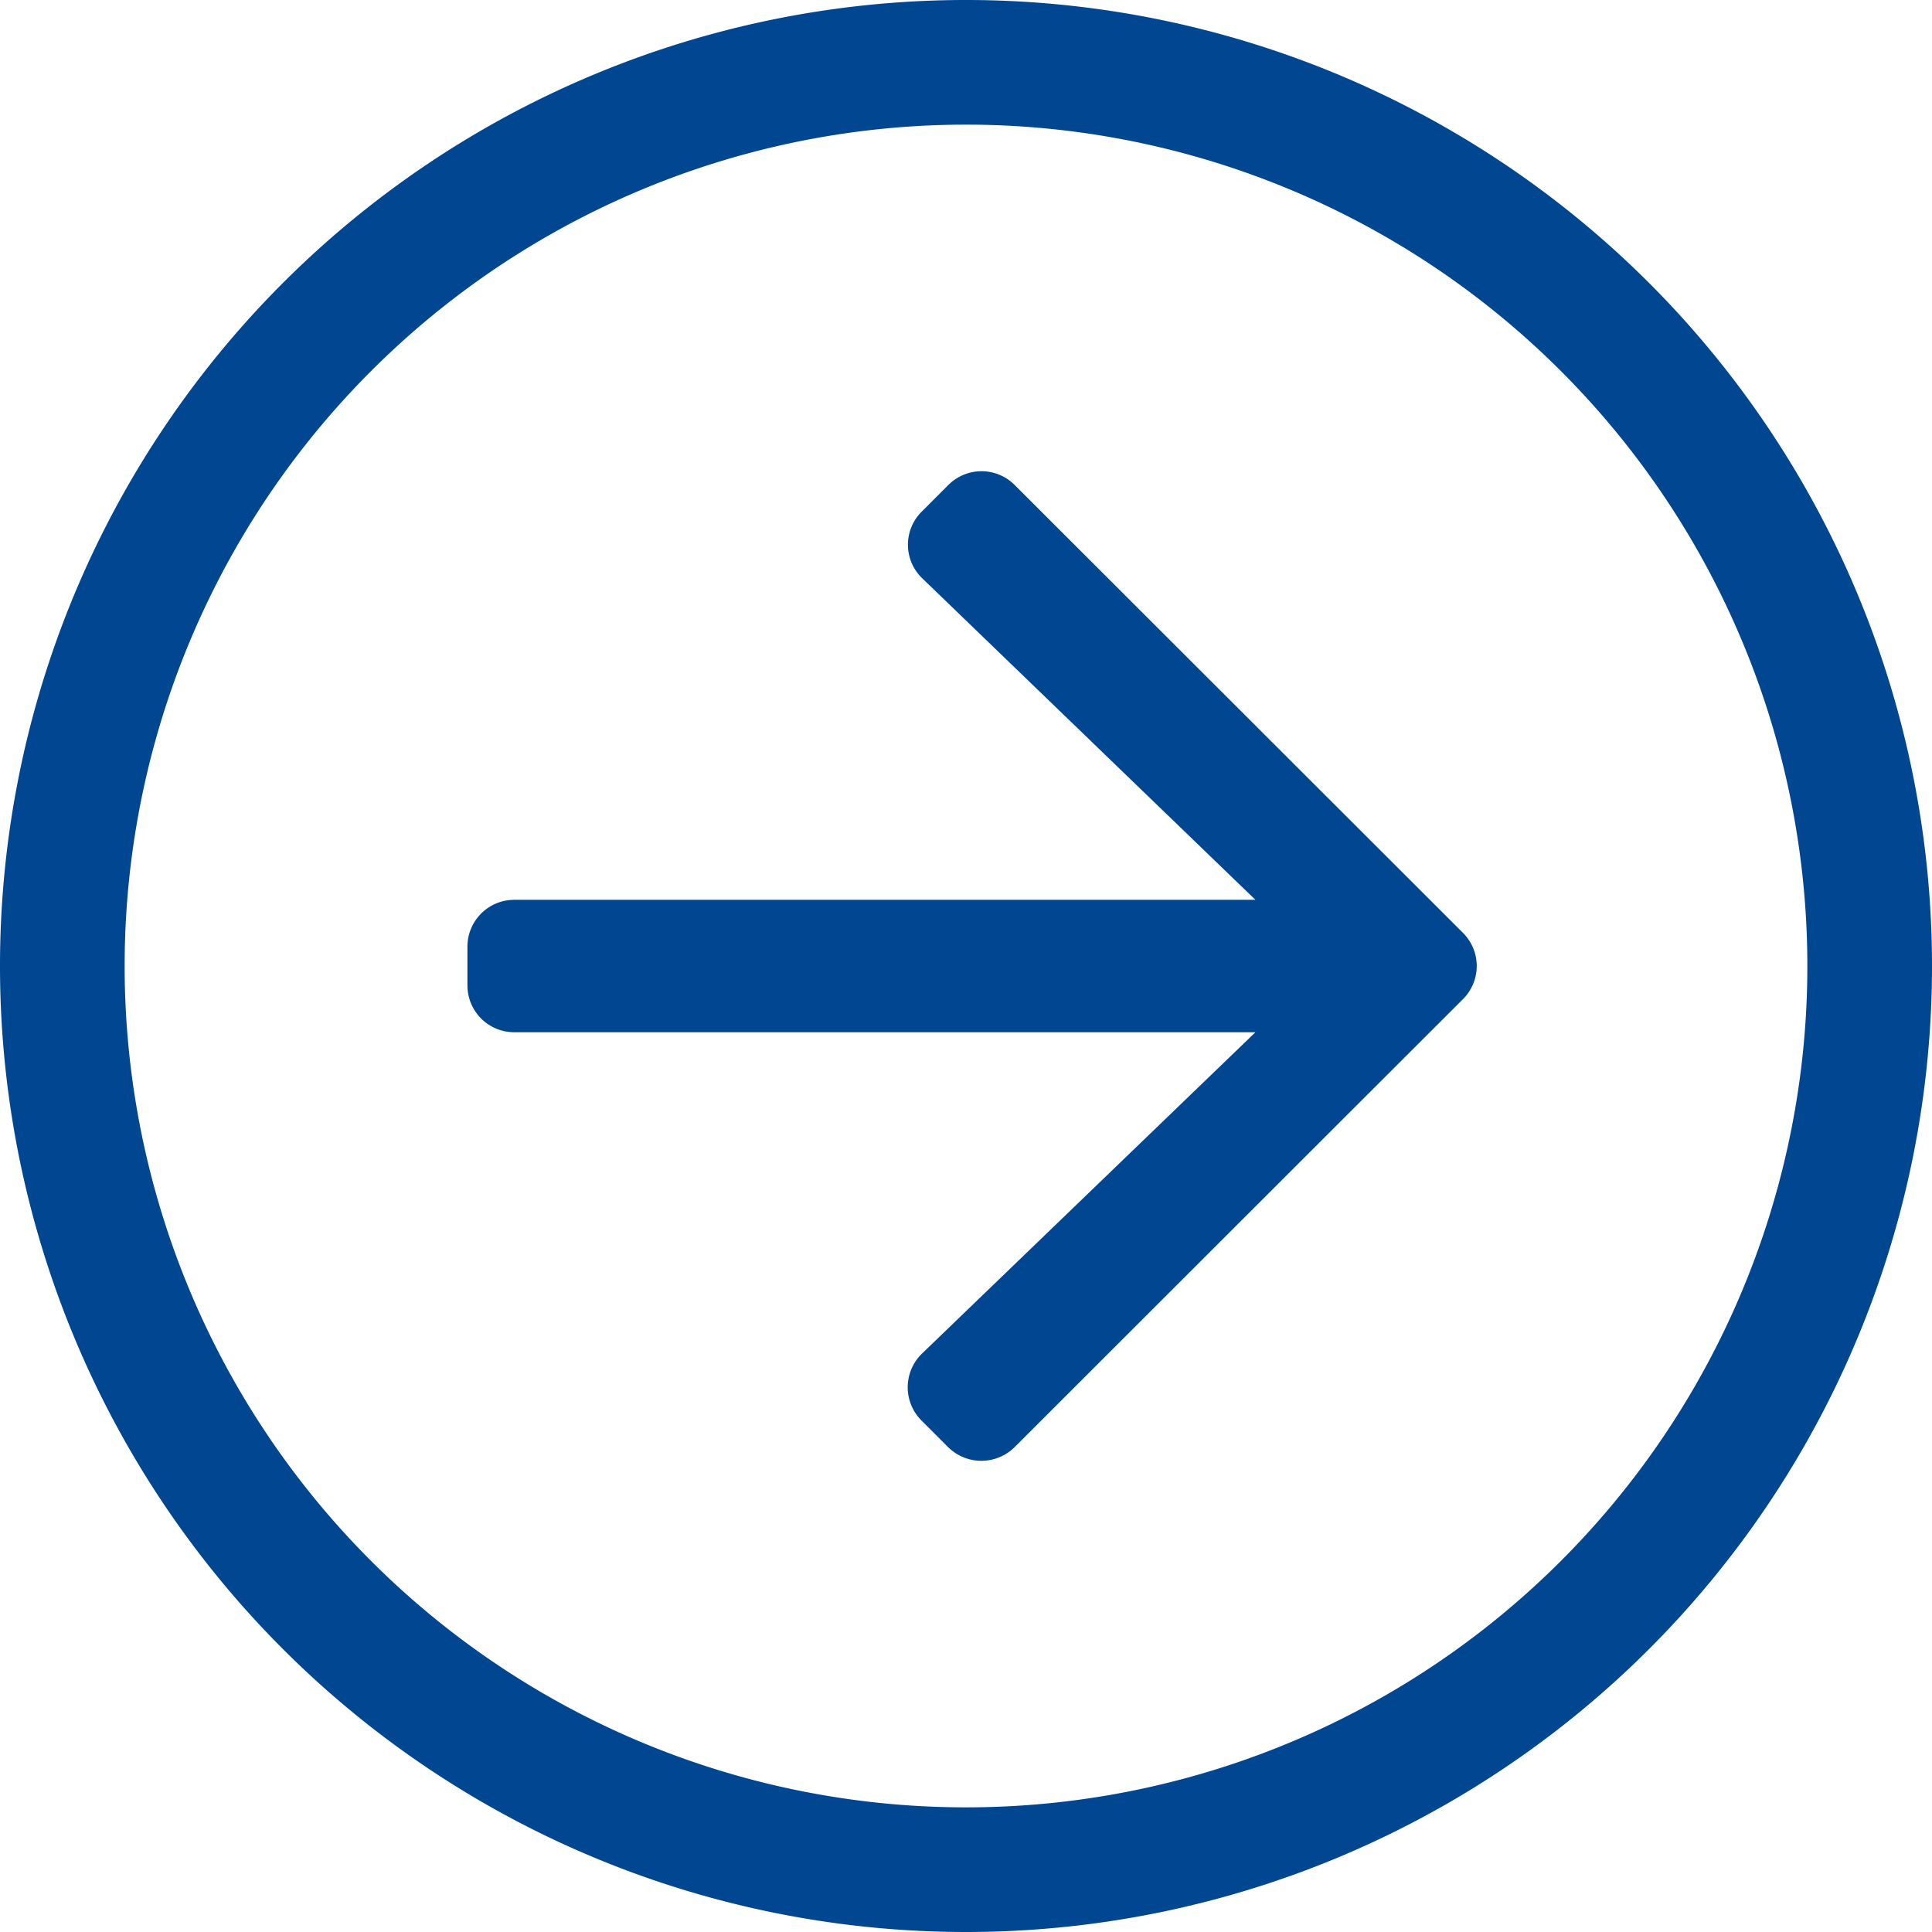 <svg xmlns="http://www.w3.org/2000/svg" width="31" height="31" viewBox="0 0 31 31">
  <path id="icon-nav-blue-arrow-right" d="M31.5-12A15.5,15.5,0,0,1,16,3.5,15.5,15.5,0,0,1,.5-12,15.5,15.5,0,0,1,16-27.5,15.5,15.5,0,0,1,31.5-12ZM16-25.5A13.5,13.5,0,0,0,2.5-12,13.5,13.5,0,0,0,16,1.5,13.5,13.5,0,0,0,29.5-12,13.5,13.5,0,0,0,16-25.5Zm-.781,5.781a.758.758,0,0,1,1.069,0l.431.431a.753.753,0,0,1-.013,1.069l-5.35,5.156H23.25a.752.752,0,0,1,.75.75v.625a.752.752,0,0,1-.75.75H11.356L16.7-5.781a.747.747,0,0,1,.013,1.069l-.431.431a.751.751,0,0,1-1.062,0L8.025-11.469a.751.751,0,0,1,0-1.062Z" transform="translate(31.5 3.5) rotate(180)" fill="#004691"/>
</svg>
